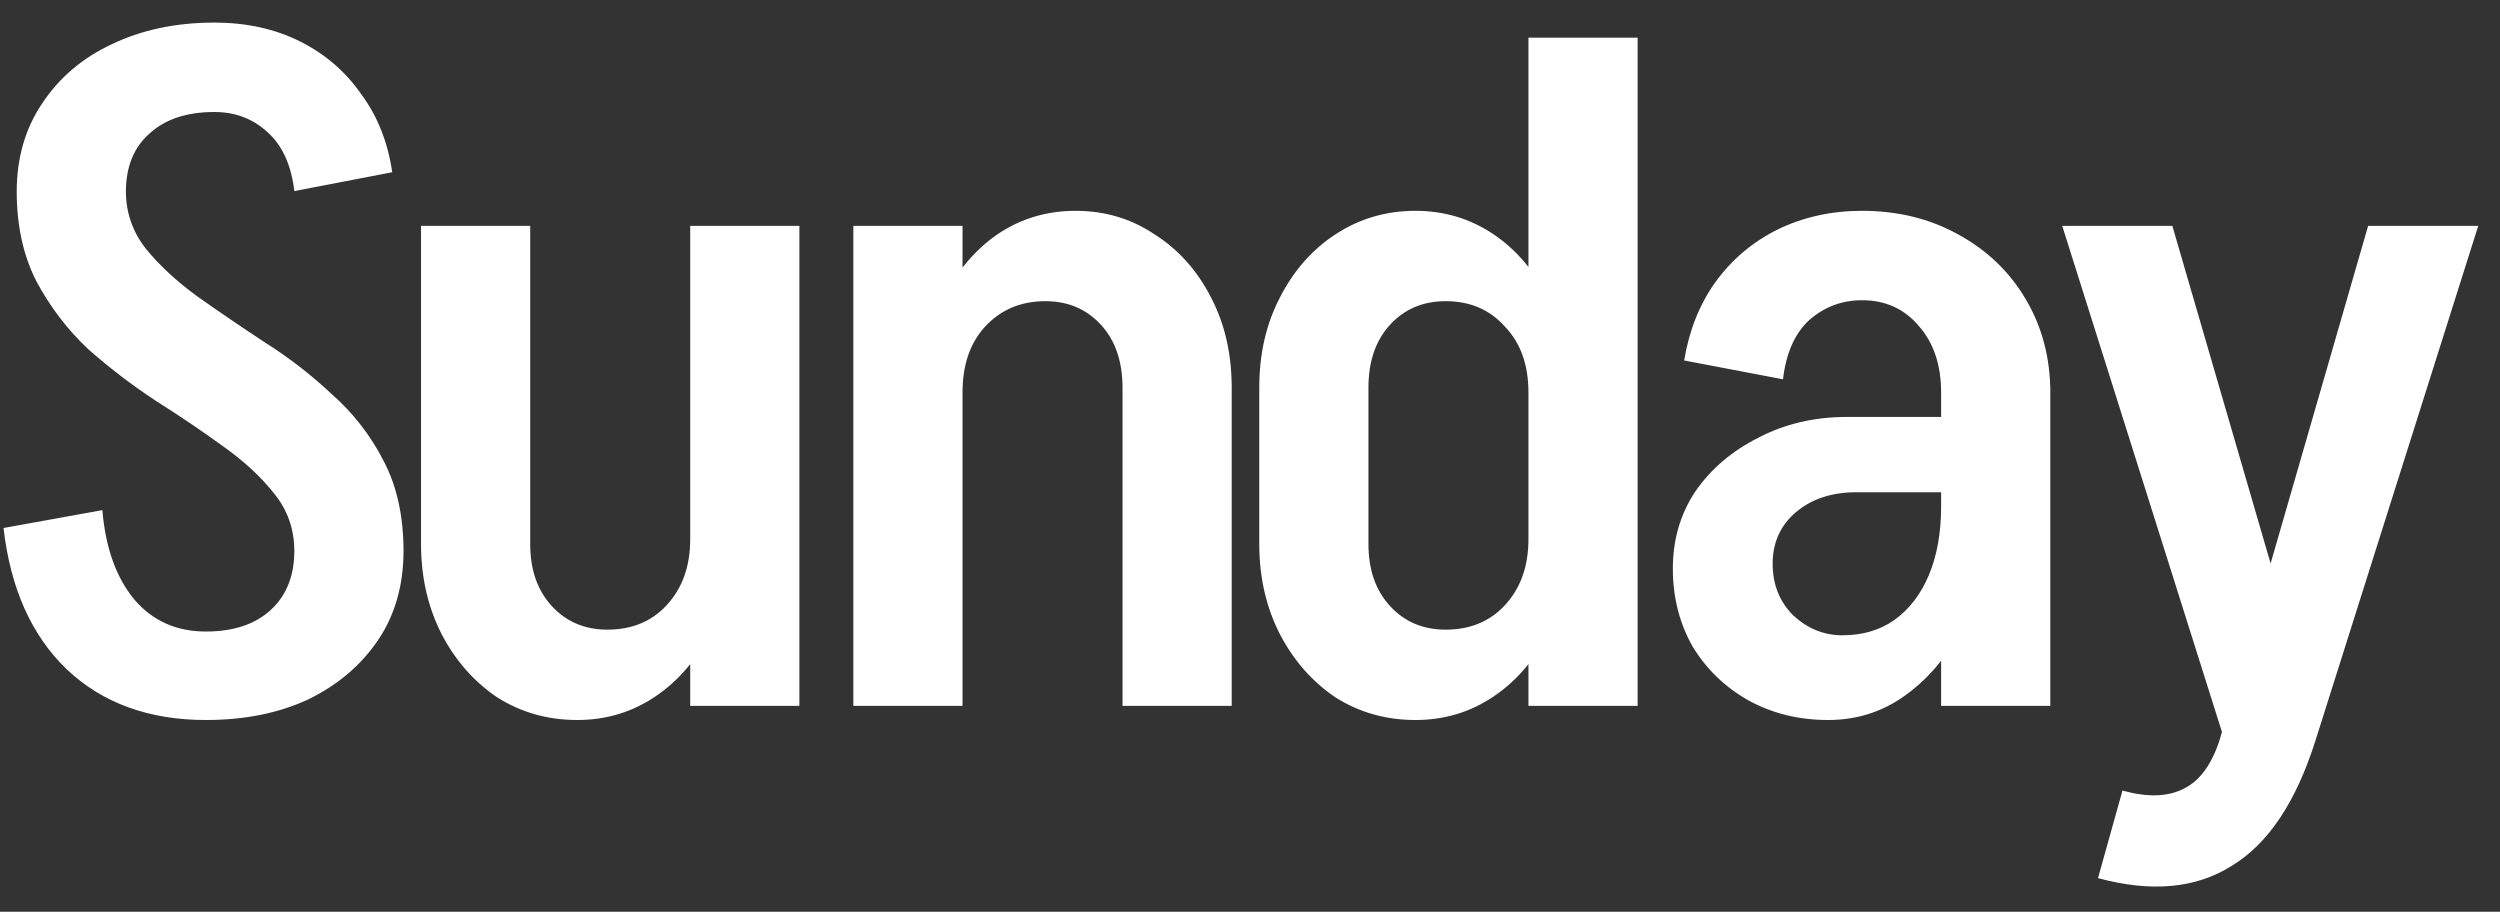 <svg width="85" height="31" viewBox="0 0 85 31" fill="none" xmlns="http://www.w3.org/2000/svg">
<rect x="0" y="0" width="85" height="31" fill="#333333" stroke="none"/>
<path d="M10.008 18.752C10.008 18.005 9.784 17.355 9.336 16.8C8.888 16.224 8.301 15.68 7.576 15.168C6.872 14.656 6.115 14.144 5.304 13.632C4.493 13.099 3.725 12.512 3 11.872C2.296 11.211 1.709 10.443 1.24 9.568C0.792 8.693 0.568 7.669 0.568 6.496H4.28C4.28 7.221 4.504 7.872 4.952 8.448C5.421 9.024 6.008 9.568 6.712 10.08C7.437 10.592 8.205 11.115 9.016 11.648C9.827 12.16 10.584 12.747 11.288 13.408C12.013 14.048 12.6 14.805 13.048 15.68C13.496 16.533 13.72 17.557 13.72 18.752H10.008ZM0.568 6.528C0.568 5.376 0.856 4.373 1.432 3.52C2.008 2.645 2.797 1.973 3.8 1.504C4.824 1.013 5.987 0.768 7.288 0.768V3.808C6.349 3.808 5.613 4.053 5.08 4.544C4.547 5.013 4.28 5.675 4.28 6.528H0.568ZM13.72 18.72C13.72 19.893 13.432 20.907 12.856 21.76C12.28 22.613 11.491 23.285 10.488 23.776C9.485 24.245 8.323 24.48 7 24.48V21.472C7.939 21.472 8.675 21.227 9.208 20.736C9.741 20.245 10.008 19.573 10.008 18.72H13.72ZM10.008 6.496C9.901 5.6 9.592 4.928 9.08 4.48C8.589 4.032 7.992 3.808 7.288 3.808V0.768C8.376 0.768 9.347 0.981 10.2 1.408C11.053 1.835 11.747 2.432 12.28 3.2C12.835 3.947 13.187 4.832 13.336 5.856L10.008 6.496ZM3.48 17.344C3.587 18.624 3.949 19.637 4.568 20.384C5.187 21.109 5.997 21.472 7 21.472V24.48C5.059 24.48 3.48 23.904 2.264 22.752C1.069 21.6 0.355 20 0.12 17.952L3.48 17.344ZM27.179 7.68V24H23.467V7.68H27.179ZM18.027 7.68V18.496H14.315V7.68H18.027ZM18.027 18.496C18.027 19.371 18.272 20.075 18.763 20.608C19.254 21.141 19.883 21.408 20.651 21.408L19.627 24.48C18.624 24.48 17.718 24.224 16.907 23.712C16.118 23.179 15.488 22.464 15.019 21.568C14.55 20.651 14.315 19.627 14.315 18.496H18.027ZM24.811 18.336C24.811 19.509 24.587 20.565 24.139 21.504C23.691 22.421 23.072 23.147 22.283 23.68C21.494 24.213 20.608 24.48 19.627 24.48L20.651 21.408C21.483 21.408 22.155 21.131 22.667 20.576C23.2 20 23.467 19.253 23.467 18.336H24.811ZM29.014 24V7.68H32.726V24H29.014ZM38.166 24V13.152H41.878V24H38.166ZM38.166 13.184C38.166 12.288 37.92 11.573 37.43 11.04C36.939 10.507 36.31 10.24 35.542 10.24L36.566 7.168C37.568 7.168 38.464 7.435 39.254 7.968C40.064 8.48 40.704 9.195 41.174 10.112C41.643 11.008 41.878 12.032 41.878 13.184H38.166ZM31.382 13.344C31.382 12.171 31.606 11.115 32.054 10.176C32.523 9.237 33.142 8.501 33.91 7.968C34.699 7.435 35.584 7.168 36.566 7.168L35.542 10.24C34.71 10.24 34.027 10.528 33.494 11.104C32.982 11.659 32.726 12.405 32.726 13.344H31.382ZM55.679 7.712H51.967V1.28H55.679V7.712ZM51.967 24V7.68H55.679V24H51.967ZM42.815 18.496V13.184H46.527V18.496H42.815ZM46.527 13.184H42.815C42.815 12.032 43.05 11.008 43.519 10.112C43.988 9.195 44.618 8.48 45.407 7.968C46.218 7.435 47.124 7.168 48.127 7.168L49.151 10.24C48.383 10.24 47.754 10.507 47.263 11.04C46.772 11.573 46.527 12.288 46.527 13.184ZM53.311 13.344H51.967C51.967 12.405 51.7 11.659 51.167 11.104C50.655 10.528 49.983 10.24 49.151 10.24L48.127 7.168C49.108 7.168 49.994 7.435 50.783 7.968C51.572 8.501 52.191 9.237 52.639 10.176C53.087 11.115 53.311 12.171 53.311 13.344ZM46.527 18.496C46.527 19.371 46.772 20.075 47.263 20.608C47.754 21.141 48.383 21.408 49.151 21.408L48.127 24.48C47.124 24.48 46.218 24.224 45.407 23.712C44.618 23.179 43.988 22.464 43.519 21.568C43.05 20.651 42.815 19.627 42.815 18.496H46.527ZM53.311 18.336C53.311 19.509 53.087 20.565 52.639 21.504C52.191 22.421 51.572 23.147 50.783 23.68C49.994 24.213 49.108 24.48 48.127 24.48L49.151 21.408C49.983 21.408 50.655 21.131 51.167 20.576C51.7 20 51.967 19.253 51.967 18.336H53.311ZM65.998 24V13.152H69.71V24H65.998ZM62.157 24.48L62.638 21.6C63.32 21.6 63.907 21.429 64.397 21.088C64.909 20.725 65.304 20.213 65.582 19.552C65.859 18.891 65.998 18.112 65.998 17.216L67.662 17.056C67.662 18.485 67.416 19.765 66.925 20.896C66.435 22.005 65.773 22.88 64.942 23.52C64.131 24.16 63.203 24.48 62.157 24.48ZM62.157 24.48C61.155 24.48 60.248 24.256 59.438 23.808C58.648 23.36 58.019 22.752 57.55 21.984C57.102 21.195 56.877 20.309 56.877 19.328L60.27 19.168C60.27 19.872 60.504 20.459 60.974 20.928C61.464 21.376 62.019 21.6 62.638 21.6L62.157 24.48ZM56.877 19.328C56.877 18.347 57.133 17.472 57.645 16.704C58.179 15.936 58.894 15.328 59.789 14.88C60.685 14.411 61.688 14.176 62.797 14.176L63.117 16.736C62.285 16.736 61.603 16.96 61.069 17.408C60.536 17.856 60.27 18.443 60.27 19.168L56.877 19.328ZM63.117 16.736L62.797 14.176H67.341V16.736H63.117ZM65.998 17.216V13.312H67.662V17.056L65.998 17.216ZM69.71 13.344H65.998C65.998 12.405 65.742 11.648 65.23 11.072C64.739 10.496 64.099 10.208 63.309 10.208V7.168C64.525 7.168 65.614 7.435 66.573 7.968C67.555 8.501 68.323 9.237 68.877 10.176C69.432 11.115 69.71 12.171 69.71 13.344ZM60.621 12.896L57.261 12.256C57.432 11.232 57.784 10.347 58.318 9.6C58.872 8.832 59.576 8.235 60.429 7.808C61.304 7.381 62.264 7.168 63.309 7.168V10.208C62.627 10.208 62.029 10.432 61.517 10.88C61.027 11.328 60.728 12 60.621 12.896ZM71.332 29.856L72.164 26.88C73.018 27.115 73.711 27.093 74.244 26.816C74.778 26.56 75.183 26.016 75.46 25.184H78.724C78.063 27.275 77.114 28.693 75.876 29.44C74.66 30.208 73.146 30.347 71.332 29.856ZM75.46 25.184L80.516 7.68H84.26L78.724 25.184H75.46ZM75.812 25.728L70.116 7.68H73.86L77.604 20.544L75.812 25.728Z" fill="white"/>
</svg>
